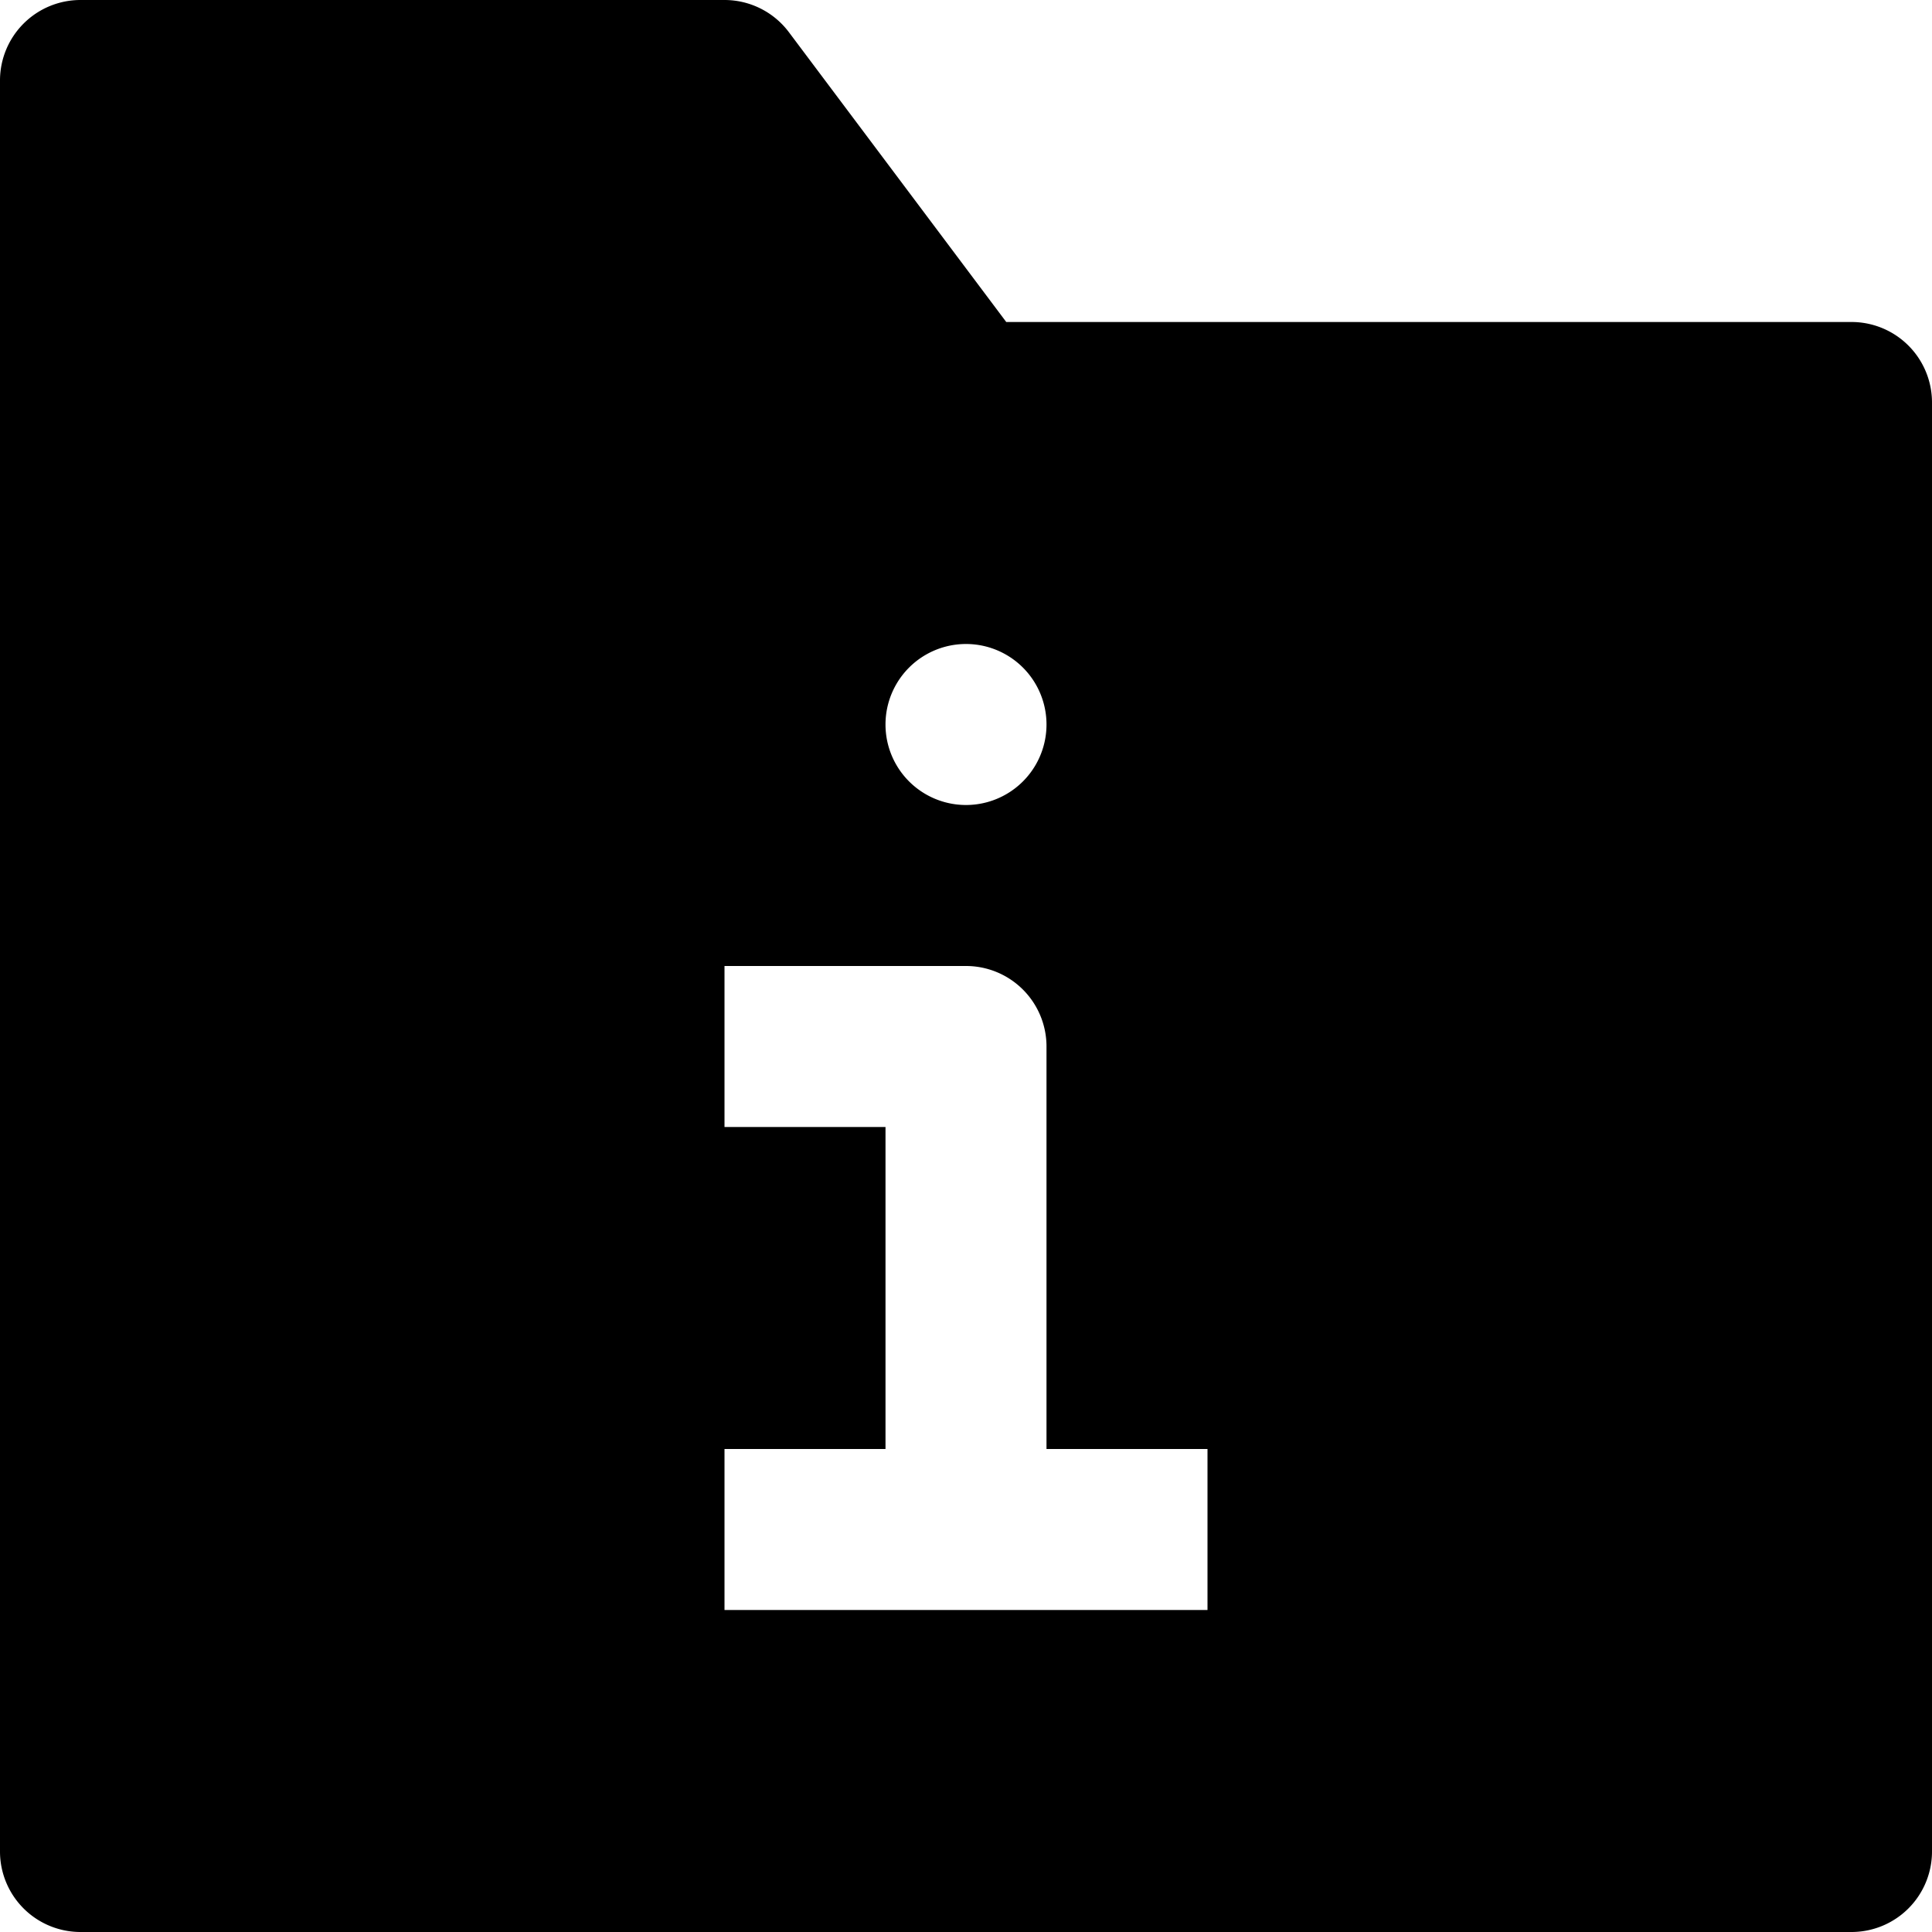 <svg id="nc_icon" xmlns="http://www.w3.org/2000/svg" xml:space="preserve" viewBox="0 0 24 24"><path fill="currentColor" d="M23 4H12.5L9.8.4A1 1 0 0 0 9 0H1a1 1 0 0 0-1 1v22a1 1 0 0 0 1 1h22a1 1 0 0 0 1-1V5a1 1 0 0 0-1-1zM12 8a1 1 0 1 1 0 2 1 1 0 0 1 0-2zm3 12H9v-2h2v-4H9v-2h3a1 1 0 0 1 1 1v5h2v2z" class="nc-icon-wrapper"/></svg>
